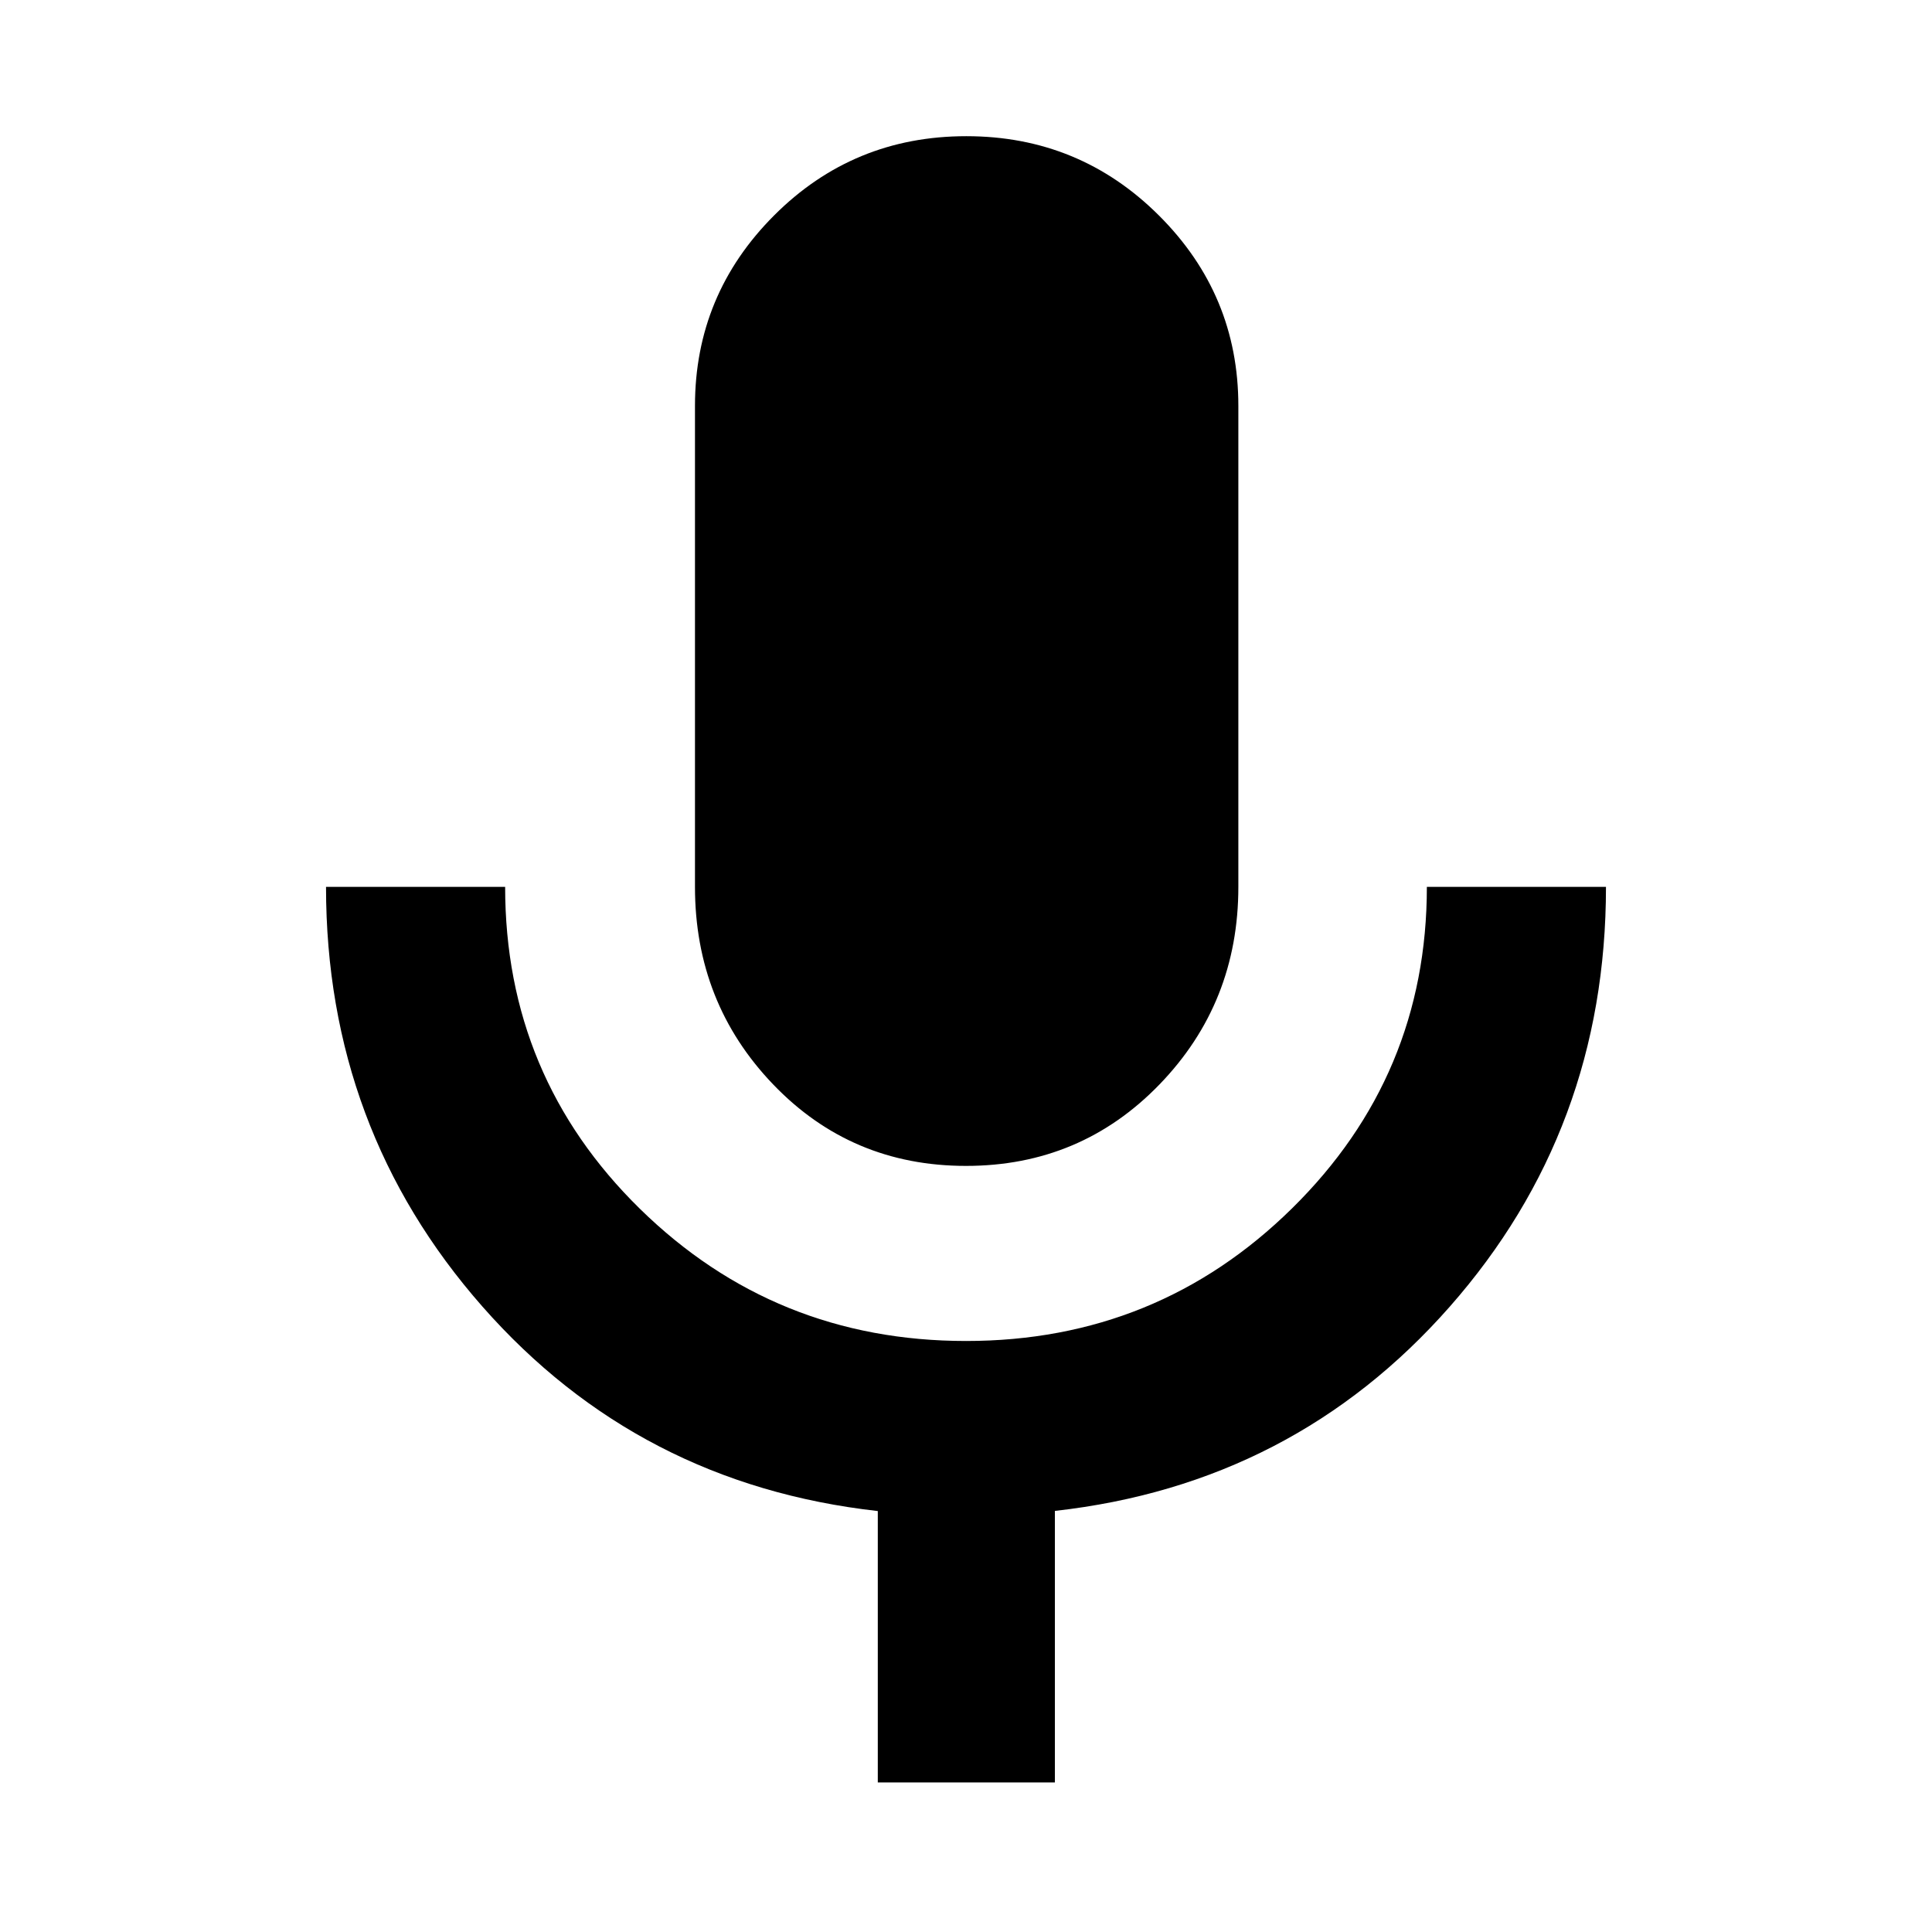 <svg xmlns="http://www.w3.org/2000/svg" height="40" viewBox="0 -960 960 960" width="40"><path d="M480-380.67q-57 0-95.83-40.5-38.84-40.5-38.84-98.16v-239q0-55.28 39.33-94.64 39.32-39.36 95.5-39.36 56.17 0 95.67 39.36t39.5 94.64v239q0 57.66-39.16 98.16-39.17 40.5-96.17 40.5ZM436.17-74.33v-134.84q-118.84-13.33-196.5-101.66Q162-399.16 162-519.33h89q0 94.33 66.99 160 67 65.66 162.05 65.66 95.05 0 162-65.93Q709-425.53 709-519.33h89q0 120.5-77.67 208.66-77.66 88.17-196.16 101.43v134.91h-88Z"/></svg>